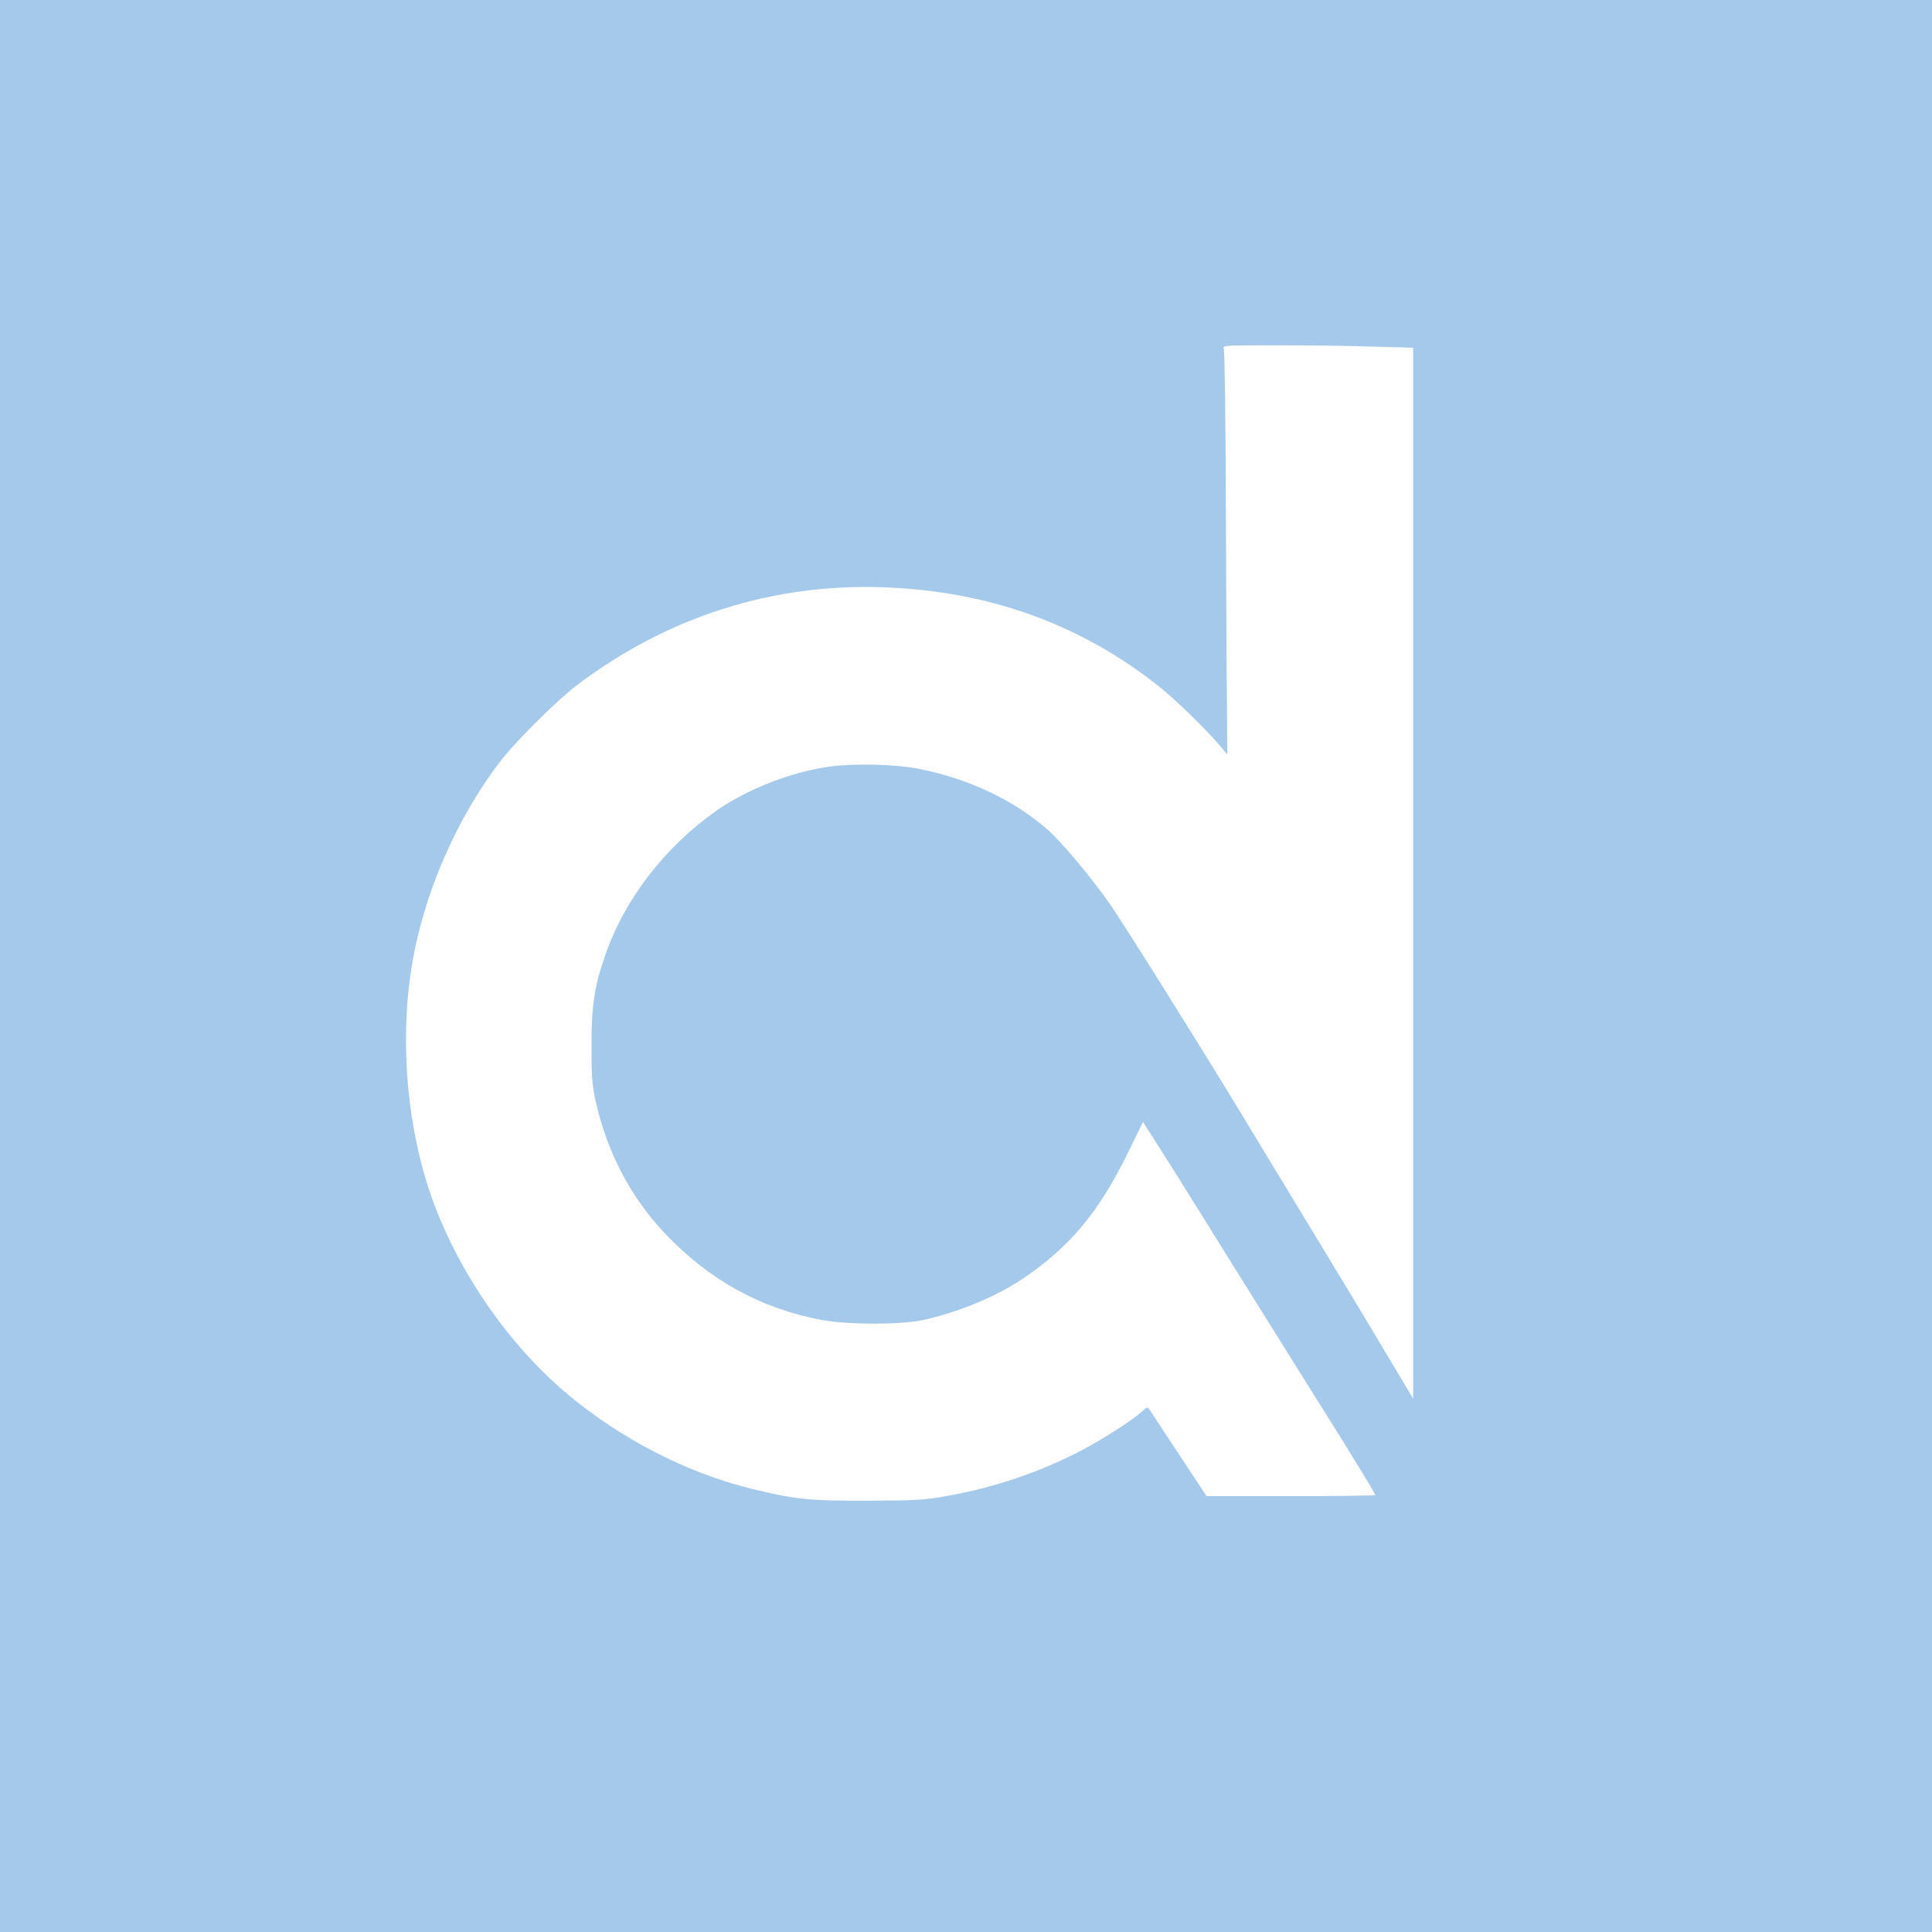 <?xml version="1.0" standalone="no"?>
<!DOCTYPE svg PUBLIC "-//W3C//DTD SVG 20010904//EN"
 "http://www.w3.org/TR/2001/REC-SVG-20010904/DTD/svg10.dtd">
<svg version="1.0" xmlns="http://www.w3.org/2000/svg"
 width="1024pt" height="1024pt" viewBox="0 0 1024 1024"
 preserveAspectRatio="xMidYMid meet">

<g transform="translate(0,1024) scale(0.1,-0.1)"
fill="#a5c9ea" stroke="none">
<path d="M0 5120 l0 -5120 5120 0 5120 0 0 5120 0 5120 -5120 0 -5120 0 0
-5120z m7273 3283 l217 -6 0 -2785 0 -2785 -149 249 c-81 137 -257 429 -391
649 -133 220 -308 508 -388 640 -214 353 -605 976 -679 1083 -97 139 -253 326
-330 394 -178 157 -419 271 -683 323 -128 25 -342 30 -478 11 -201 -28 -437
-121 -599 -236 -268 -189 -479 -463 -581 -751 -61 -174 -77 -273 -77 -489 0
-168 3 -210 23 -300 60 -267 185 -506 365 -696 234 -248 510 -400 832 -460
138 -26 415 -26 535 -1 184 40 384 122 527 217 253 170 407 354 563 674 l78
159 56 -87 c31 -47 244 -387 472 -754 229 -367 438 -701 464 -742 96 -152 240
-389 240 -394 0 -3 -201 -6 -447 -6 l-448 0 -145 220 c-80 122 -150 228 -157
238 -11 16 -14 15 -40 -9 -46 -43 -201 -143 -314 -203 -218 -115 -464 -199
-709 -243 -133 -24 -169 -26 -430 -27 -311 -1 -383 6 -620 64 -341 84 -692
265 -975 503 -306 258 -566 631 -709 1018 -135 368 -179 829 -116 1233 61 392
241 807 486 1119 80 100 293 311 391 385 480 363 1037 541 1628 519 558 -20
1044 -196 1460 -527 86 -69 245 -223 316 -307 l44 -52 -2 277 c-2 152 -4 633
-6 1067 -1 435 -6 798 -11 808 -8 16 9 17 280 17 159 0 387 -3 507 -7z"/>
</g>
</svg>
